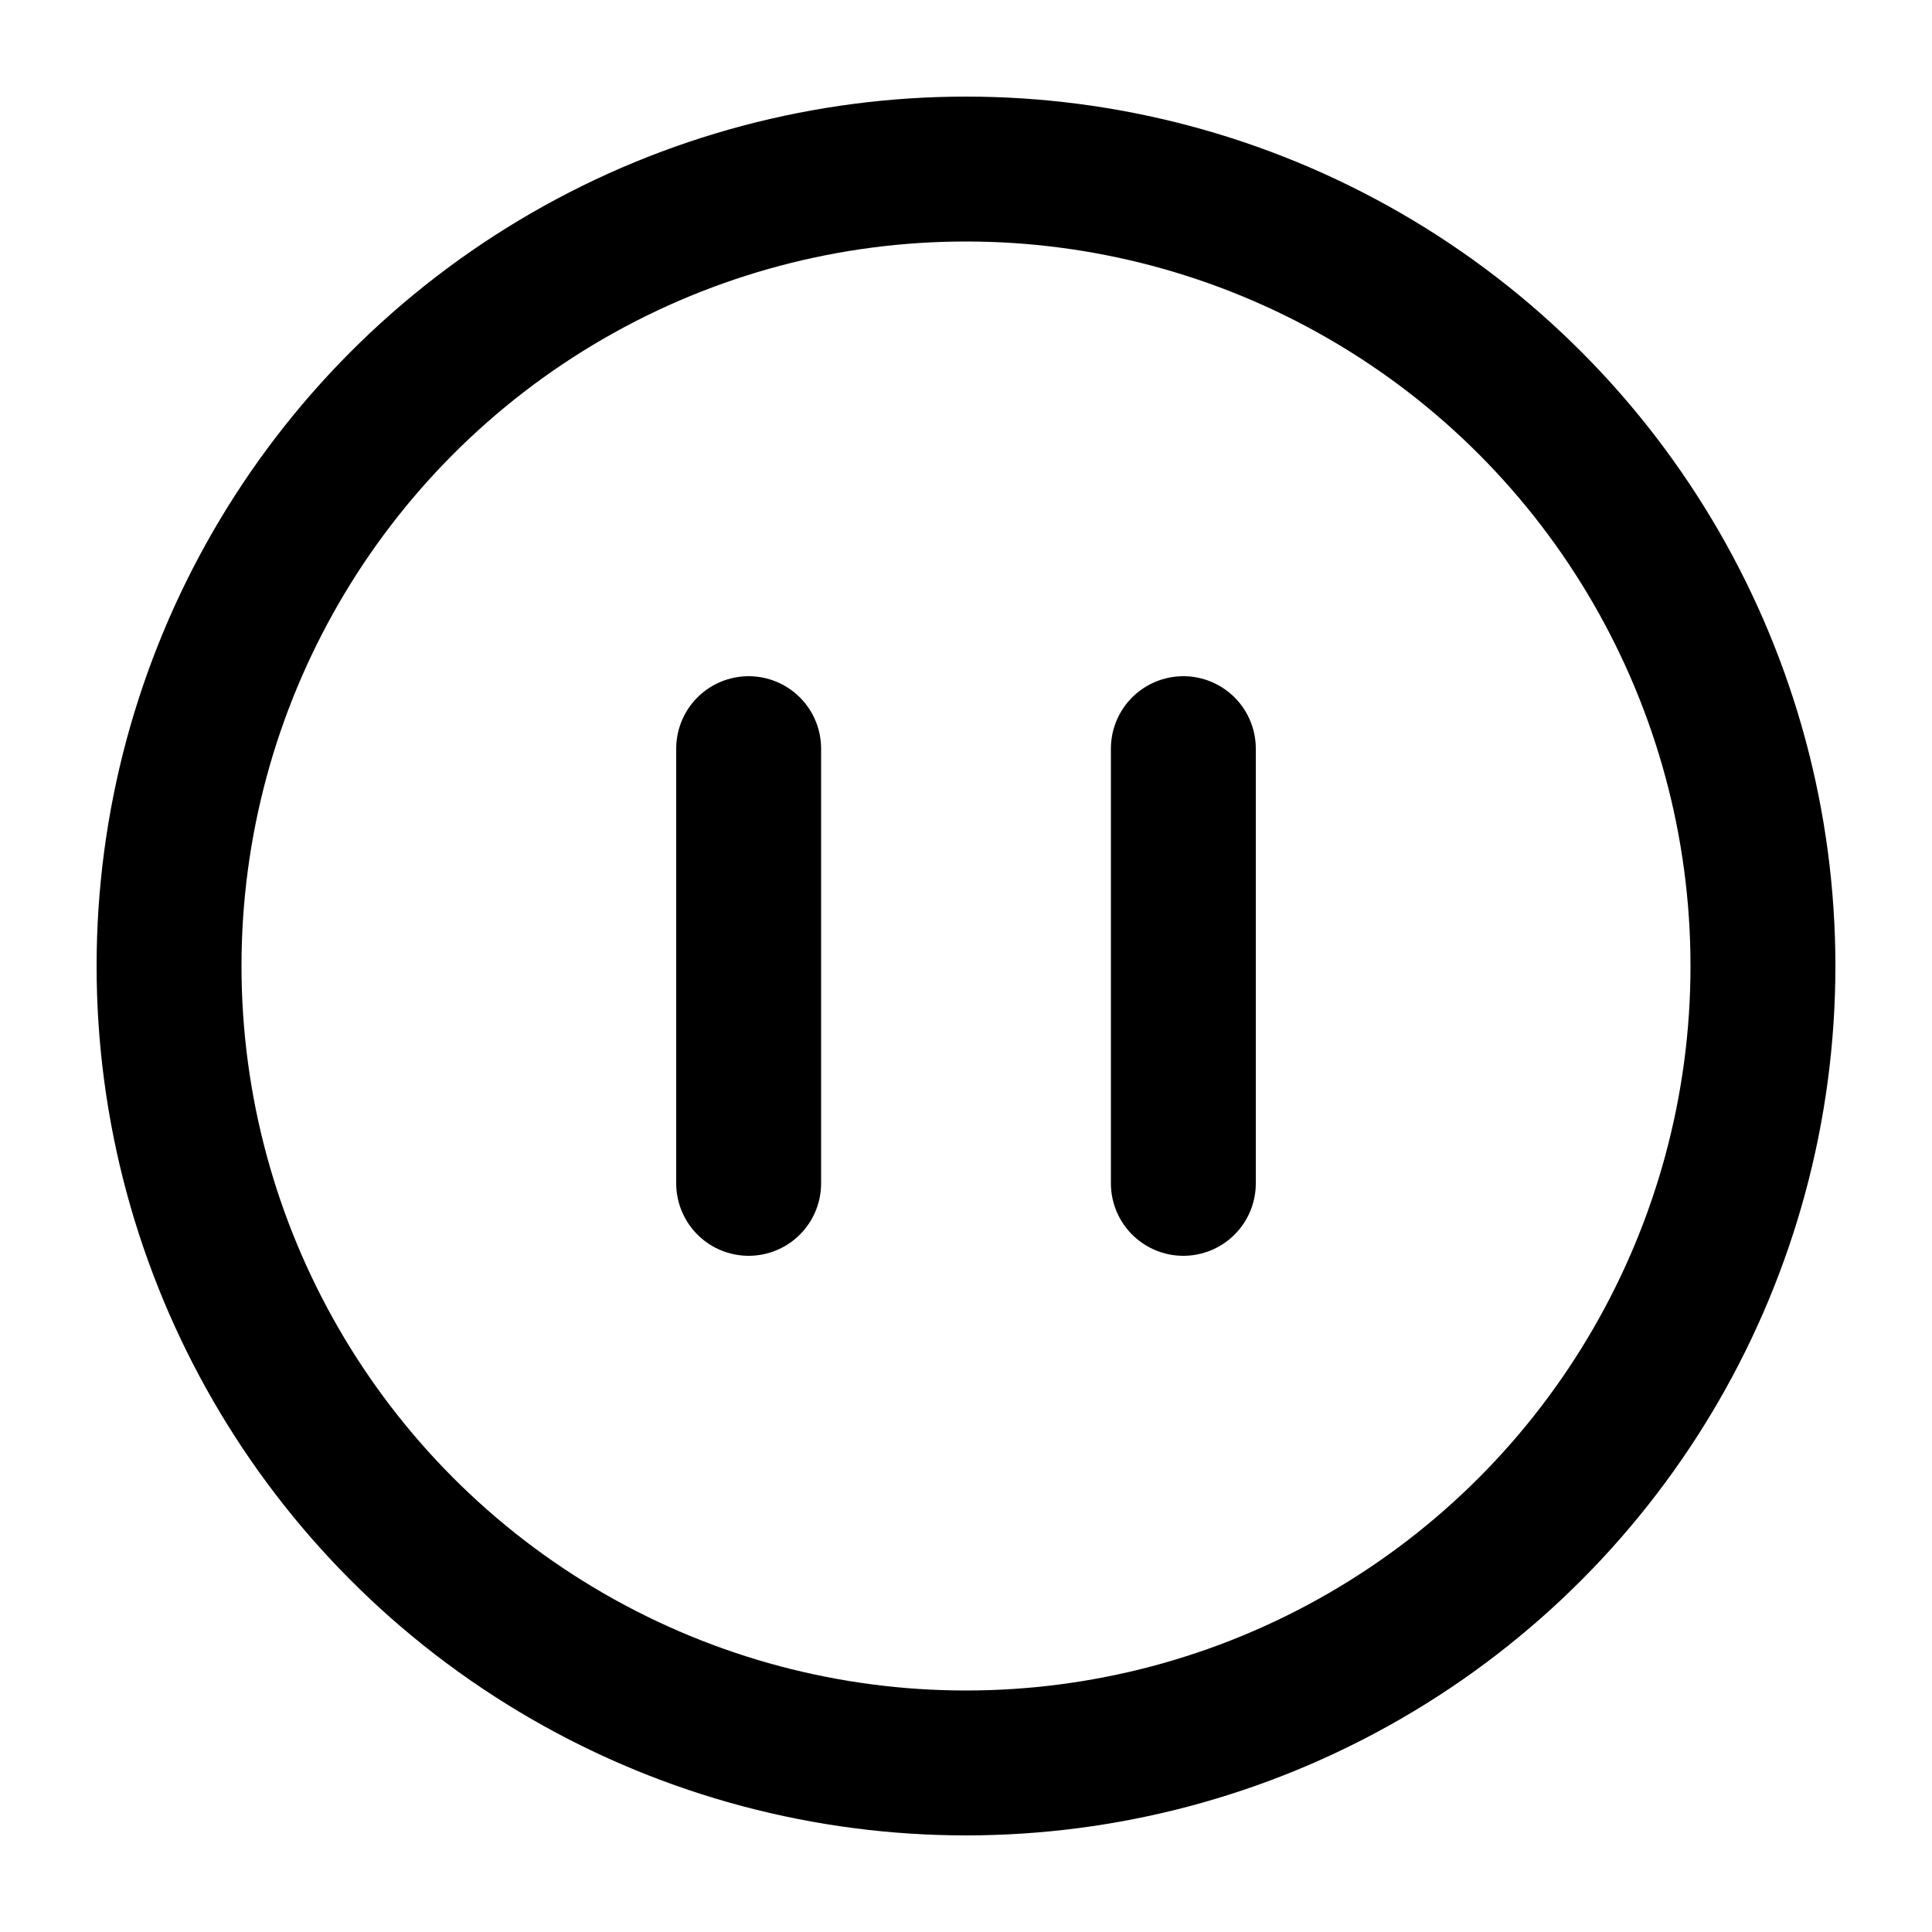 <svg
  width="20"
  height="20"
  viewBox="0 0 20 20"
  fill="none"
  xmlns="http://www.w3.org/2000/svg"
  data-fui-icon="true"
>
  <circle
    cx="10"
    cy="10"
    r="8.25"
    stroke="currentColor"
    stroke-width="1.5"
    stroke-linecap="round"
    stroke-linejoin="round"
  />
  <path
    d="M7.75 7.75V12.25M12.25 7.75V12.25"
    stroke="currentColor"
    stroke-width="1.5"
    stroke-linecap="round"
    stroke-linejoin="round"
  />
</svg>

